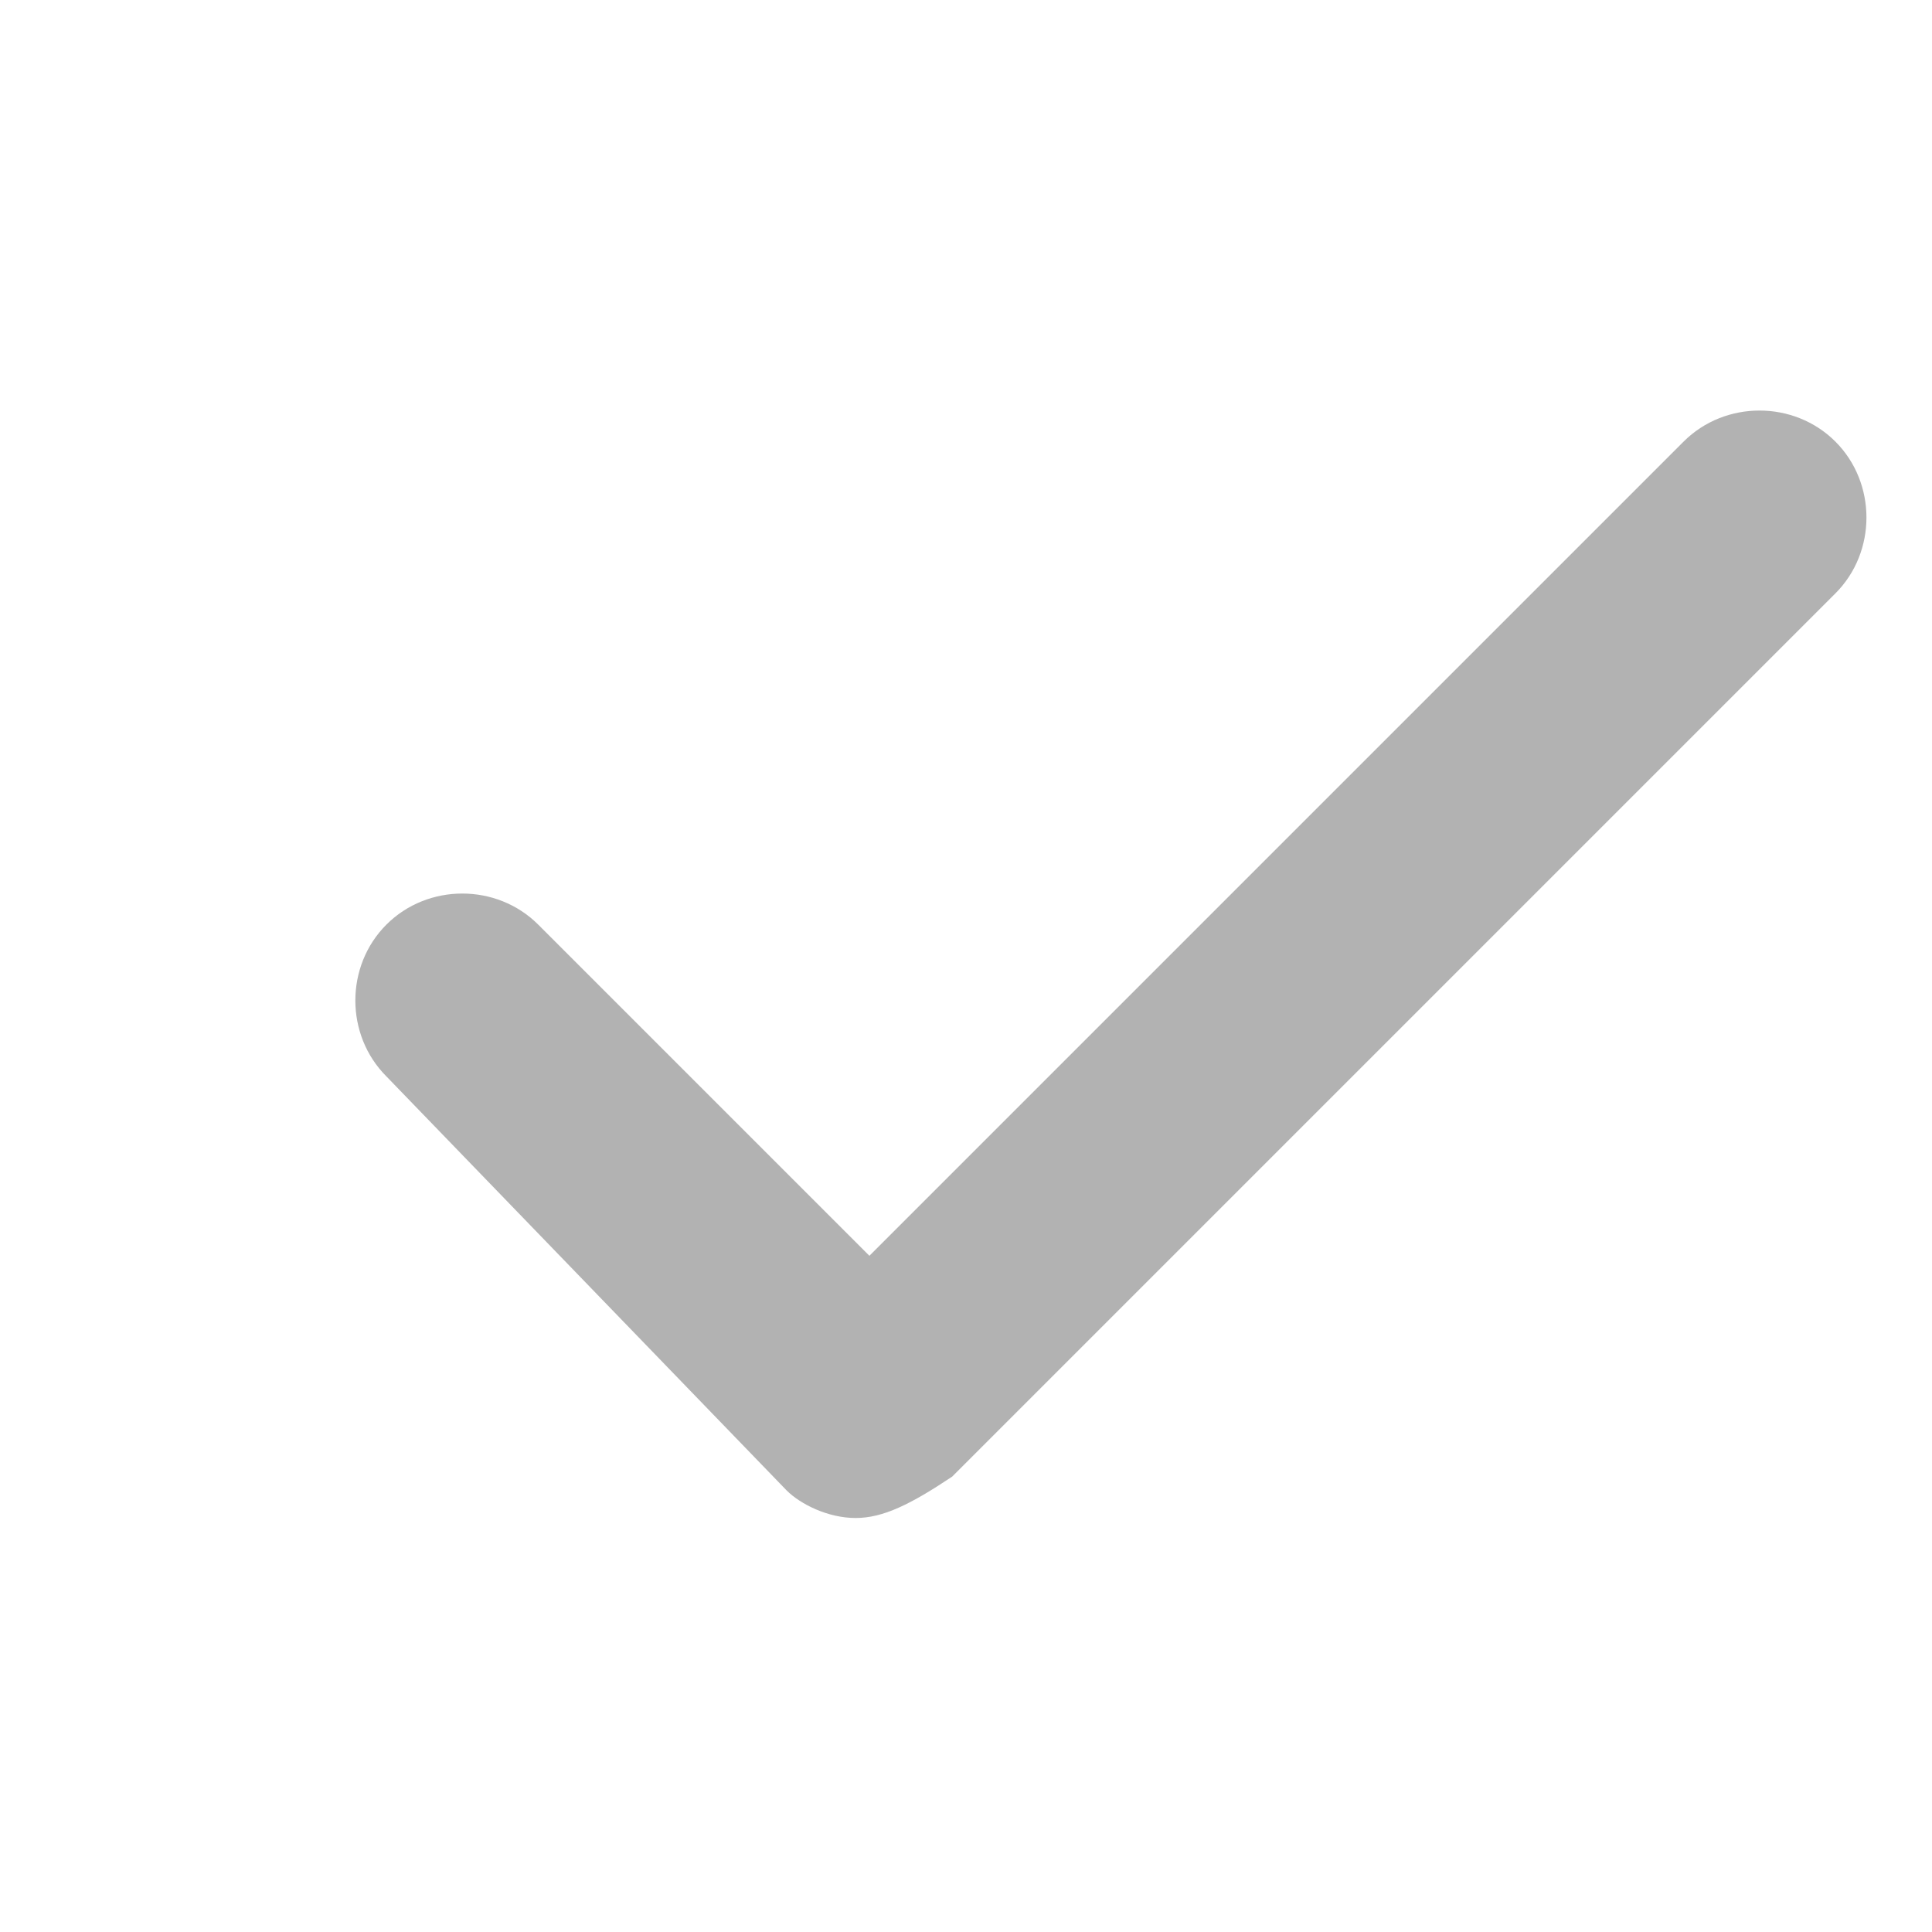 <?xml version="1.0" encoding="utf-8"?>
<!-- Generator: Adobe Illustrator 22.1.0, SVG Export Plug-In . SVG Version: 6.00 Build 0)  -->
<svg version="1.1" id="Слой_1" xmlns="http://www.w3.org/2000/svg" xmlns:xlink="http://www.w3.org/1999/xlink" x="0px" y="0px"
	 viewBox="0 0 14 14" style="enable-background:new 0 0 14 14;" xml:space="preserve">
<style type="text/css">
	.st0{fill:#B2B2B2;}
</style>
<g>
	<path class="st0" d="M6.2,11c-0.2,0-0.4-0.1-0.5-0.2L2.8,7.8c-0.3-0.3-0.3-0.8,0-1.1s0.8-0.3,1.1,0l2.4,2.4l5.9-5.9
		c0.3-0.3,0.8-0.3,1.1,0s0.3,0.8,0,1.1l-6.4,6.4C6.6,10.9,6.4,11,6.2,11z"/>
</g>
</svg>
